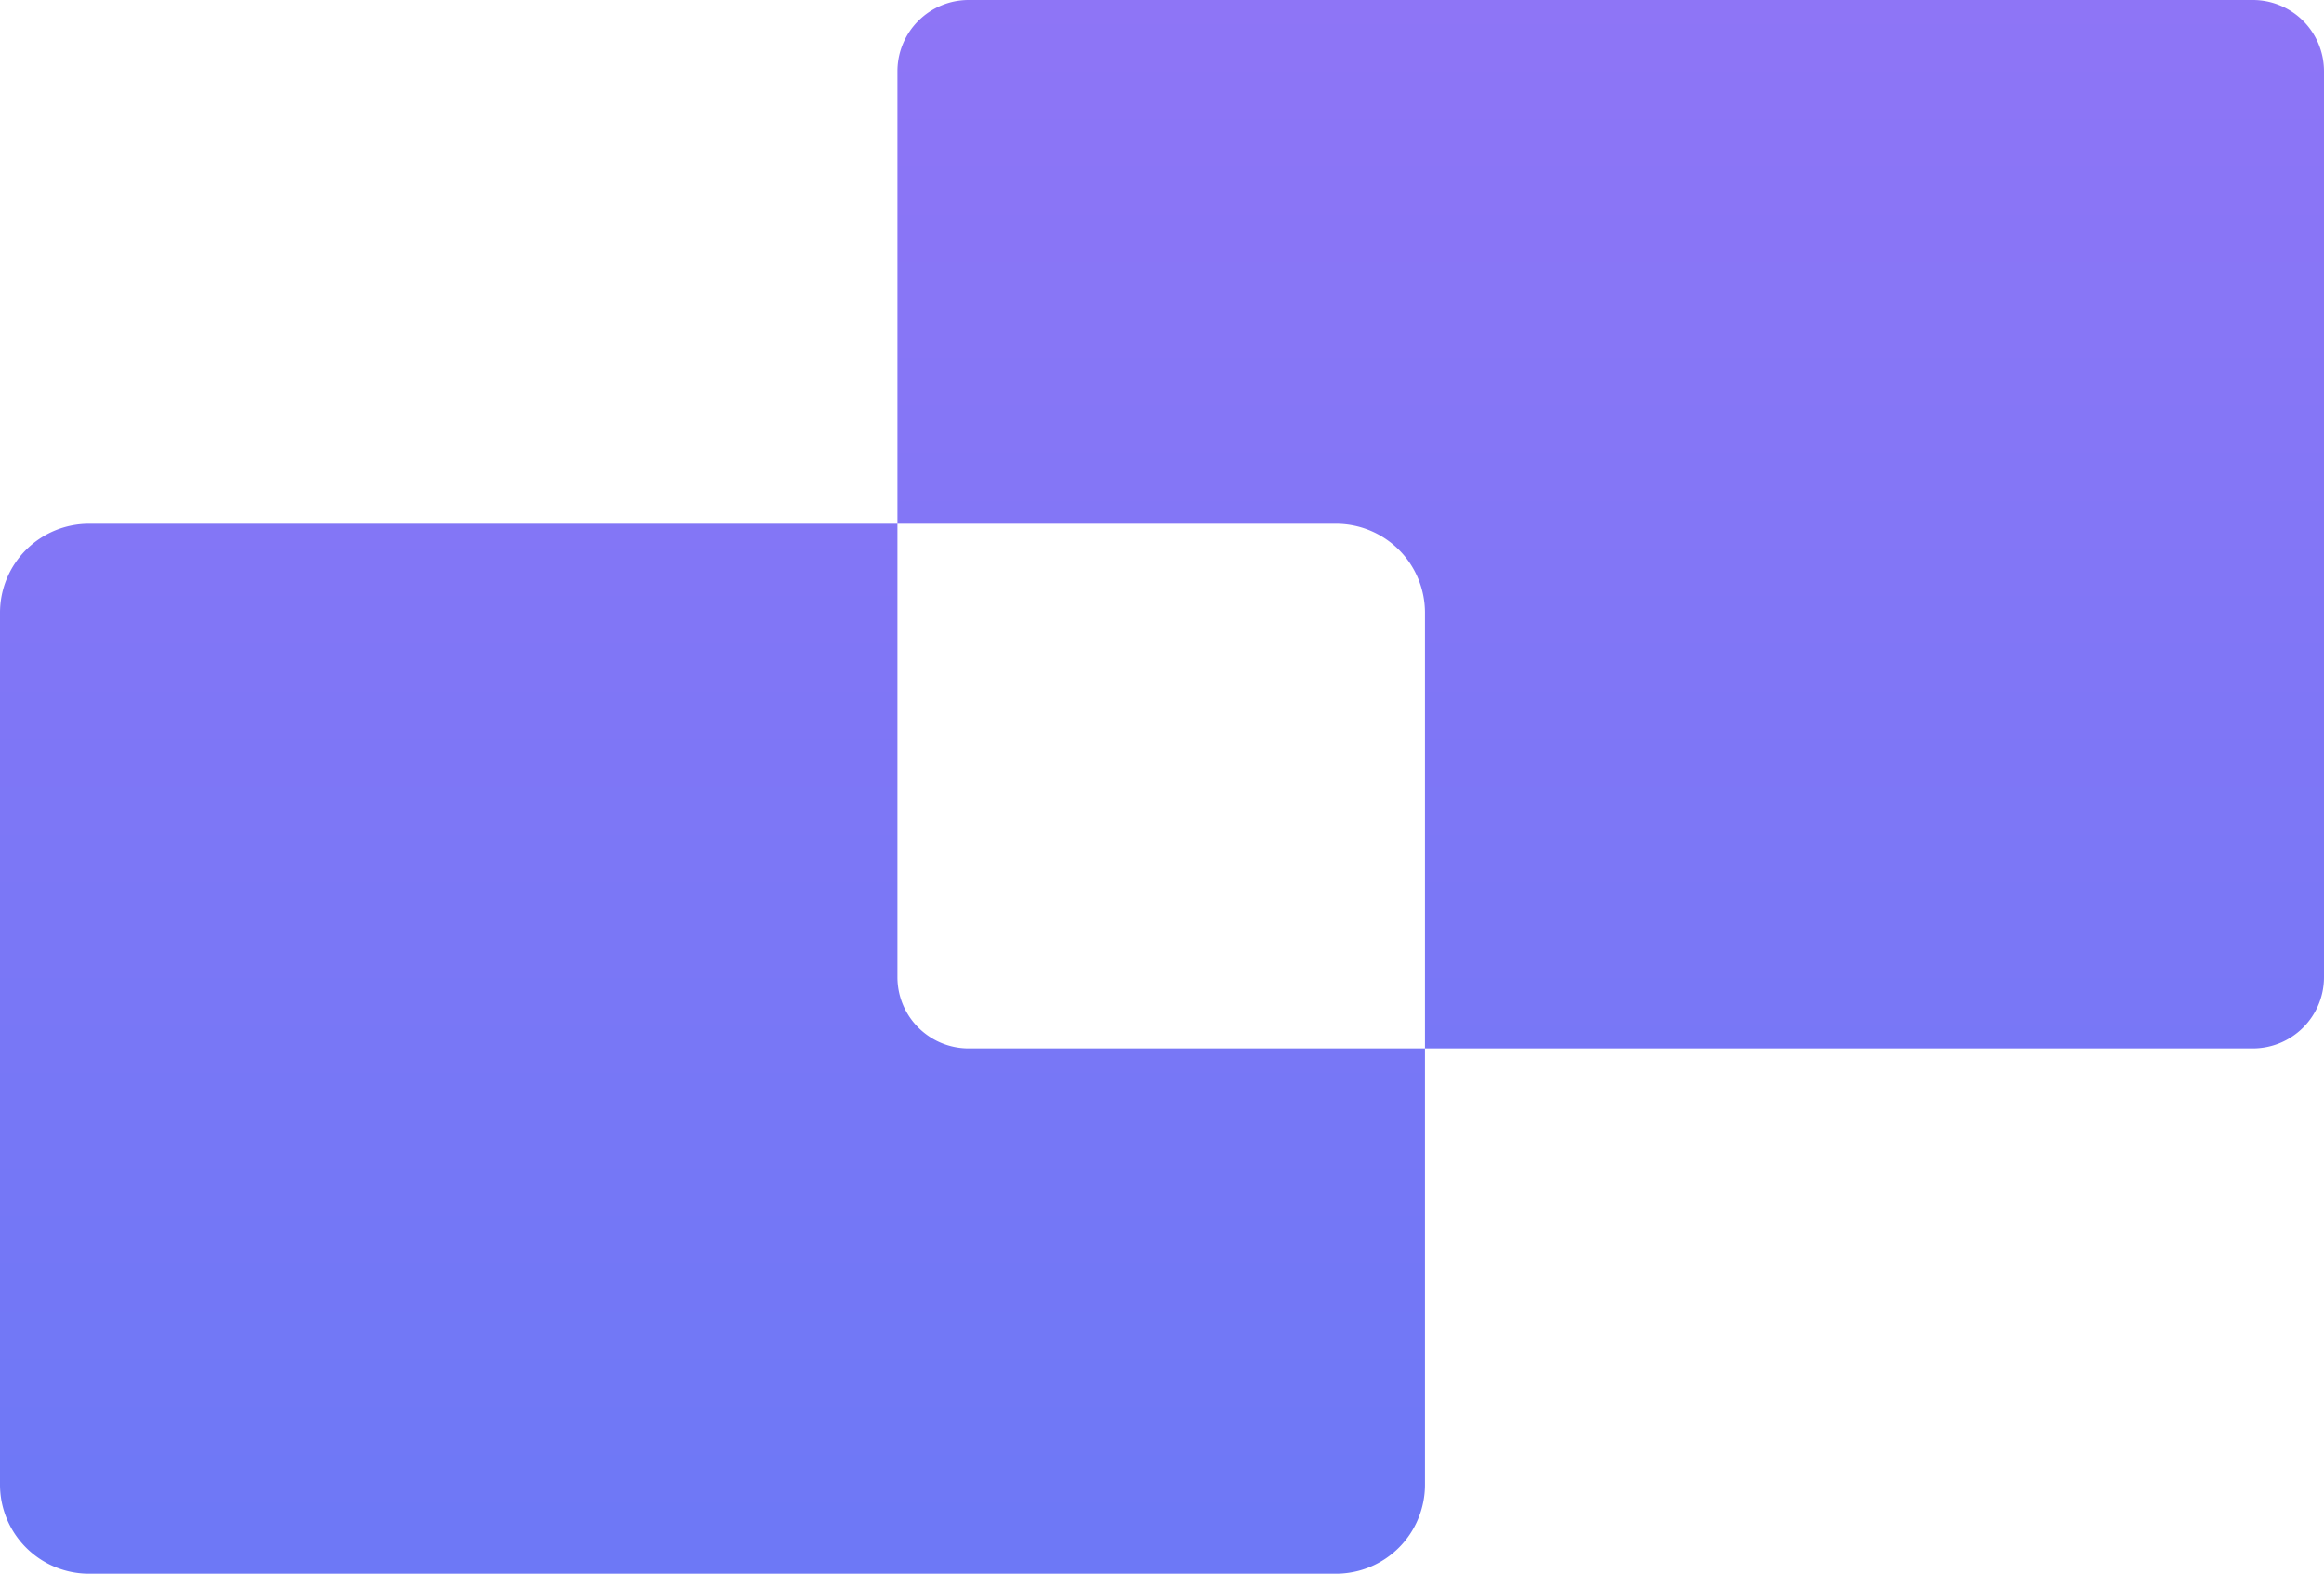 <svg xmlns="http://www.w3.org/2000/svg" xmlns:xlink="http://www.w3.org/1999/xlink" width="118.76" height="80.41" viewBox="0 0 118.76 80.41"><defs><linearGradient id="linear-gradient" x1="59.38" y1="80.41" x2="59.38" gradientUnits="userSpaceOnUse"><stop offset="0" stop-color="#6d78f6"/><stop offset="1" stop-color="#8e75f6"/></linearGradient></defs><title>Asset 7</title><g id="Layer_2" data-name="Layer 2"><g id="Layer_1-2" data-name="Layer 1"><path d="M68.29,80.41H4.54A4.55,4.55,0,0,1,0,75.87V31.3a4.55,4.55,0,0,1,4.54-4.54H68.29a4.55,4.55,0,0,1,4.53,4.54V75.87A4.55,4.55,0,0,1,68.29,80.41Zm50.47-30.47V3.63A3.64,3.64,0,0,0,115.13,0H49.49a3.64,3.64,0,0,0-3.63,3.63V49.94a3.64,3.64,0,0,0,3.63,3.63h65.64A3.64,3.64,0,0,0,118.76,49.94Z" fill="url(#linear-gradient)"/></g></g></svg>